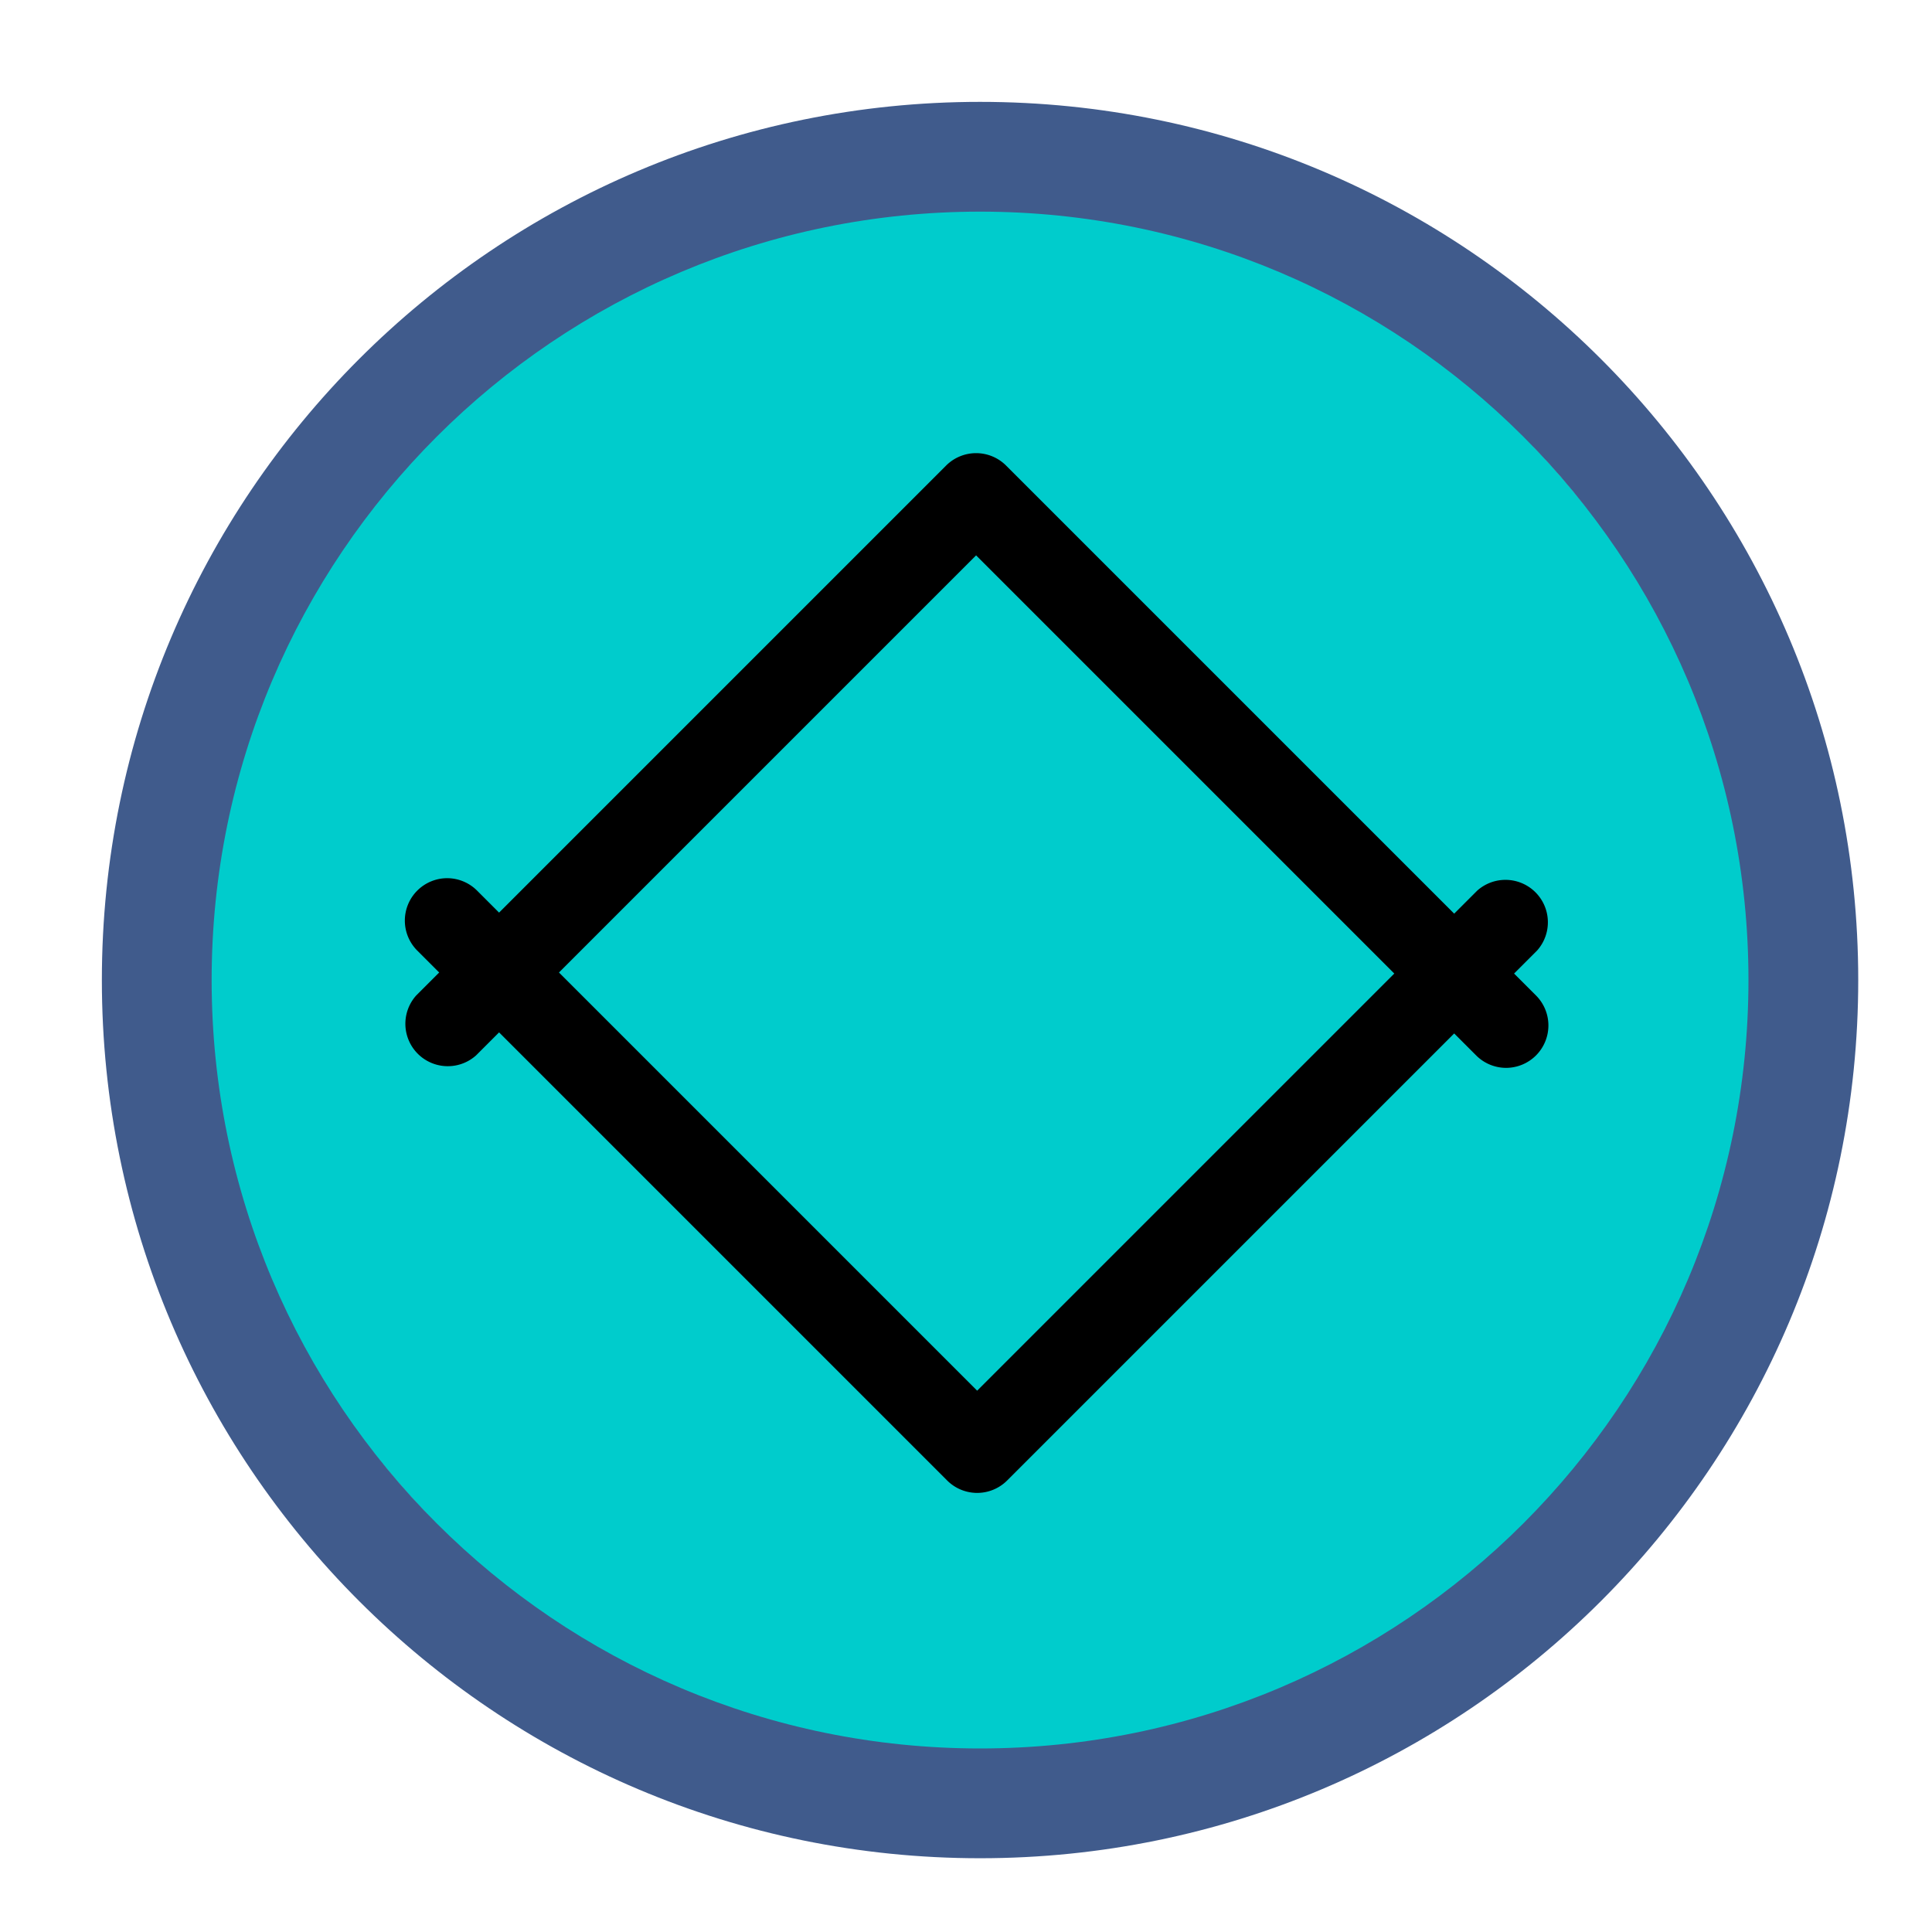 <?xml version="1.0" encoding="UTF-8" standalone="no"?>
<svg
   id="svg4306"
   width="22"
   height="22"
   version="1.1"
   style="enable-background:new"
   sodipodi:docname="restore.svg"
   inkscape:version="1.3.2 (091e20ef0f, 2023-11-25)"
   xmlns:inkscape="http://www.inkscape.org/namespaces/inkscape"
   xmlns:sodipodi="http://sodipodi.sourceforge.net/DTD/sodipodi-0.dtd"
   xmlns="http://www.w3.org/2000/svg"
   xmlns:svg="http://www.w3.org/2000/svg"
   xmlns:rdf="http://www.w3.org/1999/02/22-rdf-syntax-ns#"
   xmlns:cc="http://creativecommons.org/ns#"
   xmlns:dc="http://purl.org/dc/elements/1.1/">
  <defs
     id="defs26">
    <filter
       inkscape:collect="always"
       style="color-interpolation-filters:sRGB"
       id="filter2-1"
       x="-0.108"
       y="-0.108"
       width="1.216"
       height="1.216">
      <feGaussianBlur
         inkscape:collect="always"
         stdDeviation="0.9"
         id="feGaussianBlur2-4" />
    </filter>
    <filter
       inkscape:collect="always"
       style="color-interpolation-filters:sRGB"
       id="filter1-2"
       x="-0.108"
       y="-0.108"
       width="1.216"
       height="1.216">
      <feGaussianBlur
         inkscape:collect="always"
         stdDeviation="0.9"
         id="feGaussianBlur1-0" />
    </filter>
    <filter
       inkscape:collect="always"
       style="color-interpolation-filters:sRGB"
       id="filter2-1-3"
       x="-0.108"
       y="-0.108"
       width="1.216"
       height="1.216">
      <feGaussianBlur
         inkscape:collect="always"
         stdDeviation="0.9"
         id="feGaussianBlur2-4-2" />
    </filter>
    <filter
       inkscape:collect="always"
       style="color-interpolation-filters:sRGB"
       id="filter1-2-1"
       x="-0.108"
       y="-0.108"
       width="1.216"
       height="1.216">
      <feGaussianBlur
         inkscape:collect="always"
         stdDeviation="0.9"
         id="feGaussianBlur1-0-5" />
    </filter>
  </defs>
  <sodipodi:namedview
     inkscape:document-rotation="0"
     pagecolor="#ffffff"
     bordercolor="#030303"
     borderopacity="1"
     objecttolerance="10"
     gridtolerance="10"
     guidetolerance="10"
     inkscape:pageopacity="0"
     inkscape:pageshadow="2"
     inkscape:window-width="1920"
     inkscape:window-height="994"
     id="namedview24"
     showgrid="false"
     inkscape:zoom="5.685606"
     inkscape:cx="0.87941373"
     inkscape:cy="34.209194"
     inkscape:window-x="0"
     inkscape:window-y="0"
     inkscape:window-maximized="1"
     inkscape:current-layer="svg4306"
     inkscape:snap-bbox="true"
     inkscape:bbox-nodes="true"
     inkscape:lockguides="false"
     inkscape:pagecheckerboard="0"
     inkscape:showpageshadow="2"
     inkscape:deskcolor="#cccccc">
    <inkscape:grid
       id="grid1"
       units="px"
       originx="0"
       originy="0"
       spacingx="1"
       spacingy="1"
       empcolor="#0099e5"
       empopacity="0.302"
       color="#0099e5"
       opacity="0.149"
       empspacing="5"
       dotted="false"
       gridanglex="30"
       gridanglez="30"
       visible="false" />
  </sodipodi:namedview>
  <style
     type="text/css"
     id="current-color-scheme" />
  <g
     id="active-center"
     transform="translate(-53,0.16)">
    <rect
       id="rect4266"
       width="22"
       height="22"
       x="0"
       y="0"
       style="opacity:0.001;fill:#000000;fill-opacity:1;fill-rule:nonzero;stroke:none;stroke-width:2;stroke-linecap:round;stroke-linejoin:round;stroke-miterlimit:4;stroke-dasharray:none;stroke-opacity:1" />
    <path
       id="path839-3-36"
       style="opacity:0.01;fill:#2b4254;fill-opacity:0.01;stroke-width:1.125;enable-background:new"
       d="m 11,1.84 c -4.97,0 -9,4.029 -9,9 0,4.971 4.03,9 9,9 4.97,0 9,-4.029 9,-9 0,-4.971 -4.03,-9 -9,-9 z m 0,1.125 c 4.349,0 7.875,3.526 7.875,7.875 0,4.349 -3.526,7.875 -7.875,7.875 -4.349,0 -7.875,-3.526 -7.875,-7.875 0,-4.349 3.526,-7.875 7.875,-7.875 z m 0,0 z"
       sodipodi:nodetypes="ssssssssssccccc" />
    <rect
       style="opacity:0.01;fill:#4e5a7e;fill-opacity:0.01;stroke:none;stroke-width:0.394;enable-background:new"
       id="center-3-35-5-7"
       width="15.75"
       height="15.75"
       x="3.125"
       y="3.125"
       ry="7.875" />
    <path
       d="m 4.932,9.9 a 0.483,0.483 0 0 1 0.341,0.142 l 5.694,5.694 5.694,-5.694 a 0.483,0.483 0 0 1 0.682,0.682 l -6.035,6.035 a 0.483,0.483 0 0 1 -0.682,0 L 4.591,10.724 a 0.483,0.483 0 0 1 0.341,-0.824 z"
       id="path4-3-3-5-2-3"
       style="fill:#ffffff;fill-opacity:1;stroke-width:0.161;enable-background:new" />
    <path
       d="M 16.99,11.84 A 0.483,0.483 0 0 1 16.649,11.698 L 10.956,6.005 5.262,11.698 A 0.483,0.483 0 0 1 4.58,11.016 L 10.614,4.981 a 0.483,0.483 0 0 1 0.682,0 l 6.035,6.035 a 0.483,0.483 0 0 1 -0.341,0.824 z"
       id="path4-36-6-3-6-6"
       style="fill:#ffffff;fill-opacity:1;stroke-width:0.161;enable-background:new" />
  </g>
  <g
     id="pressed-center"
     transform="translate(-21.84,0.16)">
    <rect
       id="rect4266-3-6"
       width="22"
       height="22"
       x="21.84"
       y="-0.16"
       style="opacity:0.001;fill:#000000;fill-opacity:1;fill-rule:nonzero;stroke:none;stroke-width:2;stroke-linecap:round;stroke-linejoin:round;stroke-miterlimit:4;stroke-dasharray:none;stroke-opacity:1" />
    <rect
       style="fill:#00cccc;fill-opacity:1;stroke:none;stroke-width:0.45;enable-background:new"
       id="center-3-35-5-7-2"
       width="18"
       height="18"
       x="24"
       y="2"
       ry="9" />
    <path
       d="m 26.932,9.84 a 0.483,0.483 0 0 1 0.341,0.142 l 5.694,5.694 5.694,-5.694 a 0.483,0.483 0 0 1 0.682,0.682 l -6.035,6.035 a 0.483,0.483 0 0 1 -0.682,0 L 26.591,10.664 A 0.483,0.483 0 0 1 26.932,9.84 Z"
       id="path4-3-3-5-2-3-9"
       style="fill:#000000;fill-opacity:1;stroke-width:0.161;enable-background:new" />
    <path
       d="m 38.99,12 a 0.483,0.483 0 0 1 -0.341,-0.142 l -5.694,-5.694 -5.694,5.694 a 0.483,0.483 0 0 1 -0.682,-0.682 l 6.035,-6.035 a 0.483,0.483 0 0 1 0.682,0 l 6.035,6.035 A 0.483,0.483 0 0 1 38.99,12 Z"
       id="path4-36-6-3-6-6-1"
       style="fill:#000000;fill-opacity:1;stroke-width:0.161;enable-background:new" />
    <path
       id="path839-3-36-6-9"
       style="fill:#405b8c;fill-opacity:1;stroke-width:1.25;filter:url(#filter2-1);enable-background:new"
       d="M 33,1 C 27.477,1 23,5.477 23,11 23,16.523 27.477,21 33,21 38.523,21 43,16.523 43,11 43,5.477 38.523,1 33,1 Z m 0,1.25 c 4.832,0 8.75,3.917 8.75,8.75 0,4.832 -3.918,8.75 -8.75,8.75 -4.832,0 -8.75,-3.918 -8.75,-8.75 C 24.25,6.167 28.168,2.25 33,2.25 Z m 0,0 z"
       sodipodi:nodetypes="ssssssssssccccc" />
  </g>
  <g
     id="hover-center"
     transform="translate(-27,0.16)">
    <rect
       style="opacity:0.001;fill:#000000;fill-opacity:1;fill-rule:nonzero;stroke:none;stroke-width:2;stroke-linecap:round;stroke-linejoin:round;stroke-miterlimit:4;stroke-dasharray:none;stroke-opacity:1"
       y="-0.16"
       x="0"
       height="22"
       width="22"
       id="rect4266-3" />
    <rect
       style="fill:#00b2b2;fill-opacity:1;stroke:none;stroke-width:0.45;enable-background:new"
       id="center-3-35-5-7-5"
       width="18"
       height="18"
       x="2"
       y="2"
       ry="9" />
    <path
       d="M 4.932,9.84 A 0.483,0.483 0 0 1 5.274,9.982 l 5.694,5.694 5.694,-5.694 a 0.483,0.483 0 0 1 0.682,0.682 l -6.035,6.035 a 0.483,0.483 0 0 1 -0.682,0 L 4.591,10.664 A 0.483,0.483 0 0 1 4.932,9.84 Z"
       id="path4-3-3-5-2-3-3"
       style="fill:#000000;fill-opacity:1;stroke-width:0.161;enable-background:new" />
    <path
       d="M 16.99,12 A 0.483,0.483 0 0 1 16.649,11.858 L 10.956,6.165 5.262,11.858 A 0.483,0.483 0 0 1 4.58,11.176 l 6.035,-6.035 a 0.483,0.483 0 0 1 0.682,0 l 6.035,6.035 a 0.483,0.483 0 0 1 -0.341,0.824 z"
       id="path4-36-6-3-6-6-5"
       style="fill:#000000;fill-opacity:1;stroke-width:0.161;enable-background:new" />
    <path
       id="path839-3-36-7-6"
       style="mix-blend-mode:normal;fill:#405b8c;fill-opacity:1;stroke-width:1.25;filter:url(#filter1-2);enable-background:new"
       d="M 11,1 C 5.477,1 1,5.477 1,11 1,16.523 5.477,21 11,21 16.523,21 21,16.523 21,11 21,5.477 16.523,1 11,1 Z m 0,1.25 c 4.832,0 8.75,3.917 8.75,8.75 0,4.832 -3.918,8.75 -8.75,8.75 C 6.168,19.75 2.25,15.832 2.25,11 2.25,6.167 6.168,2.25 11,2.25 Z m 0,0 z"
       sodipodi:nodetypes="ssssssssssccccc" />
  </g>
  <g
     id="inactive-center"
     transform="translate(-27,-0.16)">
    <rect
       id="rect4266-91"
       width="22"
       height="22"
       x="-26"
       y="36.16"
       style="opacity:0.001;fill:#000000;fill-opacity:1;fill-rule:nonzero;stroke:none;stroke-width:2;stroke-linecap:round;stroke-linejoin:round;stroke-miterlimit:4;stroke-dasharray:none;stroke-opacity:1" />
    <path
       id="path839-3-36-4"
       style="opacity:0.01;fill:#2b4254;fill-opacity:0.01;stroke-width:1.125;enable-background:new"
       d="m -15,38.16 c -4.97,0 -9,4.029 -9,9 0,4.971 4.03,9 9,9 4.97,0 9,-4.029 9,-9 C -6,42.189 -10.03,38.16 -15,38.16 Z m 0,1.125 c 4.349,0 7.875,3.526 7.875,7.875 0,4.349 -3.526,7.875 -7.875,7.875 -4.349,0 -7.875,-3.526 -7.875,-7.875 0,-4.349 3.526,-7.875 7.875,-7.875 z m 0,0 z"
       sodipodi:nodetypes="ssssssssssccccc" />
    <rect
       style="opacity:0.01;fill:#4e5a7e;fill-opacity:0.01;stroke:none;stroke-width:0.394;enable-background:new"
       id="center-3-35-5-7-91"
       width="15.75"
       height="15.75"
       x="-22.875"
       y="39.285"
       ry="7.875" />
    <path
       d="m -21.068,46.16 a 0.483,0.483 0 0 1 0.341,0.142 l 5.694,5.694 5.694,-5.694 a 0.483,0.483 0 0 1 0.682,0.682 l -6.035,6.035 a 0.483,0.483 0 0 1 -0.682,0 l -6.035,-6.035 a 0.483,0.483 0 0 1 0.341,-0.824 z"
       id="path4-3-3-5-2-3-0"
       style="fill:#a6a6a6;fill-opacity:0.988;stroke-width:0.161;enable-background:new" />
    <path
       d="m -9.01,48.16 a 0.483,0.483 0 0 1 -0.341,-0.142 l -5.694,-5.694 -5.694,5.694 a 0.483,0.483 0 0 1 -0.682,-0.682 l 6.035,-6.035 a 0.483,0.483 0 0 1 0.682,0 l 6.035,6.035 a 0.483,0.483 0 0 1 -0.341,0.824 z"
       id="path4-36-6-3-6-6-7"
       style="fill:#a6a6a6;fill-opacity:1;stroke-width:0.161;enable-background:new" />
  </g>
  <g
     id="pressed-inactive-center"
     transform="translate(-27)">
    <rect
       id="rect4266-3-6-8"
       width="22"
       height="22"
       x="27"
       y="36"
       style="opacity:0.001;fill:#000000;fill-opacity:1;fill-rule:nonzero;stroke:none;stroke-width:2;stroke-linecap:round;stroke-linejoin:round;stroke-miterlimit:4;stroke-dasharray:none;stroke-opacity:1" />
    <rect
       style="fill:#00cccc;fill-opacity:1;stroke:none;stroke-width:0.45;enable-background:new"
       id="center-3-35-5-7-2-7"
       width="18"
       height="18"
       x="29.16"
       y="38.16"
       ry="9" />
    <path
       d="m 32.092,46.16 a 0.483,0.483 0 0 1 0.341,0.142 l 5.694,5.694 5.694,-5.694 a 0.483,0.483 0 0 1 0.682,0.682 l -6.035,6.035 a 0.483,0.483 0 0 1 -0.682,0 L 31.751,46.984 A 0.483,0.483 0 0 1 32.092,46.16 Z"
       id="path4-3-3-5-2-3-9-0"
       style="fill:#000000;fill-opacity:1;stroke-width:0.161;enable-background:new" />
    <path
       d="m 44.15,48.16 a 0.483,0.483 0 0 1 -0.341,-0.142 l -5.694,-5.694 -5.694,5.694 a 0.483,0.483 0 0 1 -0.682,-0.682 l 6.035,-6.035 a 0.483,0.483 0 0 1 0.682,0 l 6.035,6.035 A 0.483,0.483 0 0 1 44.15,48.16 Z"
       id="path4-36-6-3-6-6-1-4"
       style="fill:#000000;fill-opacity:1;stroke-width:0.161;enable-background:new" />
    <path
       id="path839-3-36-6-9-8"
       style="fill:#405b8c;fill-opacity:1;stroke-width:1.25;filter:url(#filter2-1-3);enable-background:new"
       d="m 38.16,37.16 c -5.523,0 -10,4.477 -10,10 0,5.523 4.477,10 10,10 5.523,0 10,-4.477 10,-10 C 48.16,41.637 43.683,37.16 38.16,37.16 Z m 0,1.25 c 4.832,0 8.75,3.917 8.75,8.75 0,4.832 -3.918,8.75 -8.75,8.75 -4.832,0 -8.75,-3.918 -8.75,-8.75 0,-4.833 3.918,-8.75 8.75,-8.75 z m 0,0 z"
       sodipodi:nodetypes="ssssssssssccccc" />
  </g>
  <g
     id="hover-inactive-center"
     transform="translate(-27)">
    <rect
       style="opacity:0.001;fill:#000000;fill-opacity:1;fill-rule:nonzero;stroke:none;stroke-width:2;stroke-linecap:round;stroke-linejoin:round;stroke-miterlimit:4;stroke-dasharray:none;stroke-opacity:1"
       y="36"
       x="-2e-07"
       height="22"
       width="22"
       id="rect4266-3-4" />
    <rect
       style="fill:#00b2b2;fill-opacity:1;stroke:none;stroke-width:0.45;enable-background:new"
       id="center-3-35-5-7-5-2"
       width="18"
       height="18"
       x="2"
       y="38.16"
       ry="9" />
    <path
       d="m 4.932,46.16 a 0.483,0.483 0 0 1 0.341,0.142 l 5.694,5.694 5.694,-5.694 a 0.483,0.483 0 0 1 0.682,0.682 l -6.035,6.035 a 0.483,0.483 0 0 1 -0.682,0 L 4.591,46.984 a 0.483,0.483 0 0 1 0.341,-0.824 z"
       id="path4-3-3-5-2-3-3-9"
       style="fill:#000000;fill-opacity:1;stroke-width:0.161;enable-background:new" />
    <path
       d="m 16.99,48.16 a 0.483,0.483 0 0 1 -0.341,-0.142 l -5.694,-5.694 -5.694,5.694 a 0.483,0.483 0 0 1 -0.682,-0.682 l 6.035,-6.035 a 0.483,0.483 0 0 1 0.682,0 l 6.035,6.035 a 0.483,0.483 0 0 1 -0.341,0.824 z"
       id="path4-36-6-3-6-6-5-6"
       style="fill:#000000;fill-opacity:1;stroke-width:0.161;enable-background:new" />
    <path
       id="path839-3-36-7-6-1"
       style="mix-blend-mode:normal;fill:#405b8c;fill-opacity:1;stroke-width:1.25;filter:url(#filter1-2-1);enable-background:new"
       d="m 11,37.16 c -5.523,0 -10,4.477 -10,10 0,5.523 4.477,10 10,10 5.523,0 10,-4.477 10,-10 0,-5.523 -4.477,-10 -10,-10 z m 0,1.25 c 4.832,0 8.75,3.917 8.75,8.75 0,4.832 -3.918,8.75 -8.75,8.75 -4.832,0 -8.75,-3.918 -8.75,-8.75 0,-4.833 3.918,-8.75 8.75,-8.75 z m 0,0 z"
       sodipodi:nodetypes="ssssssssssccccc" />
  </g>
  <g
     id="deactivated-center">
    <rect
       id="rect4266-1"
       width="22"
       height="22"
       x="34"
       y="0"
       style="opacity:0.001;fill:#000000;fill-opacity:1;fill-rule:nonzero;stroke:none;stroke-width:2;stroke-linecap:round;stroke-linejoin:round;stroke-miterlimit:4;stroke-dasharray:none;stroke-opacity:1" />
    <path
       id="path839-3-36-49"
       style="opacity:0.01;fill:#2b4254;fill-opacity:0.01;stroke-width:1.125;enable-background:new"
       d="m 45,1.84 c -4.97,0 -9,4.029 -9,9 0,4.971 4.03,9 9,9 4.97,0 9,-4.029 9,-9 0,-4.971 -4.03,-9 -9,-9 z m 0,1.125 c 4.349,0 7.875,3.526 7.875,7.875 0,4.349 -3.526,7.875 -7.875,7.875 -4.349,0 -7.875,-3.526 -7.875,-7.875 0,-4.349 3.526,-7.875 7.875,-7.875 z m 0,0 z"
       sodipodi:nodetypes="ssssssssssccccc" />
    <rect
       style="opacity:0.01;fill:#4e5a7e;fill-opacity:0.01;stroke:none;stroke-width:0.394;enable-background:new"
       id="center-3-35-5-7-20"
       width="15.75"
       height="15.75"
       x="37.125"
       y="3.125"
       ry="7.875" />
    <path
       d="m 38.932,9.9 a 0.483,0.483 0 0 1 0.341,0.142 l 5.694,5.694 5.694,-5.694 a 0.483,0.483 0 0 1 0.682,0.682 l -6.035,6.035 a 0.483,0.483 0 0 1 -0.682,0 l -6.035,-6.035 a 0.483,0.483 0 0 1 0.341,-0.824 z"
       id="path4-3-3-5-2-3-6"
       style="fill:#ffffff;fill-opacity:0.45;stroke-width:0.161;enable-background:new" />
    <path
       d="M 50.99,11.84 A 0.483,0.483 0 0 1 50.649,11.698 L 44.956,6.005 39.262,11.698 a 0.483,0.483 0 0 1 -0.682,-0.682 l 6.035,-6.035 a 0.483,0.483 0 0 1 0.682,0 l 6.035,6.035 a 0.483,0.483 0 0 1 -0.341,0.824 z"
       id="path4-36-6-3-6-6-8"
       style="fill:#ffffff;fill-opacity:0.454;stroke-width:0.161;enable-background:new" />
  </g>
  <g
     id="deactivated-inactive-center">
    <rect
       id="rect4266-91-2"
       width="22"
       height="22"
       x="34"
       y="35.84"
       style="opacity:0.001;fill:#000000;fill-opacity:1;fill-rule:nonzero;stroke:none;stroke-width:2;stroke-linecap:round;stroke-linejoin:round;stroke-miterlimit:4;stroke-dasharray:none;stroke-opacity:1" />
    <path
       id="path839-3-36-4-6"
       style="opacity:0.01;fill:#2b4254;fill-opacity:0.01;stroke-width:1.125;enable-background:new"
       d="m 45,37.84 c -4.97,0 -9,4.029 -9,9 0,4.971 4.03,9 9,9 4.97,0 9,-4.029 9,-9 C 54,41.869 49.97,37.84 45,37.84 Z m 0,1.125 c 4.349,0 7.875,3.526 7.875,7.875 0,4.349 -3.526,7.875 -7.875,7.875 -4.349,0 -7.875,-3.526 -7.875,-7.875 C 37.125,42.491 40.651,38.965 45,38.965 Z m 0,0 z"
       sodipodi:nodetypes="ssssssssssccccc" />
    <rect
       style="opacity:0.01;fill:#4e5a7e;fill-opacity:0.01;stroke:none;stroke-width:0.394;enable-background:new"
       id="center-3-35-5-7-91-6"
       width="15.75"
       height="15.75"
       x="37.125"
       y="38.965"
       ry="7.875" />
    <path
       d="m 38.932,45.84 a 0.483,0.483 0 0 1 0.341,0.142 l 5.694,5.694 5.694,-5.694 a 0.483,0.483 0 0 1 0.682,0.682 l -6.035,6.035 a 0.483,0.483 0 0 1 -0.682,0 l -6.035,-6.035 a 0.483,0.483 0 0 1 0.341,-0.824 z"
       id="path4-3-3-5-2-3-0-4"
       style="fill:#a6a6a6;fill-opacity:0.451;stroke-width:0.161;enable-background:new" />
    <path
       d="m 50.99,47.84 a 0.483,0.483 0 0 1 -0.341,-0.142 l -5.694,-5.694 -5.694,5.694 a 0.483,0.483 0 0 1 -0.682,-0.682 l 6.035,-6.035 a 0.483,0.483 0 0 1 0.682,0 l 6.035,6.035 a 0.483,0.483 0 0 1 -0.341,0.824 z"
       id="path4-36-6-3-6-6-7-9"
       style="fill:#a6a6a6;fill-opacity:0.453;stroke-width:0.161;enable-background:new" />
  </g>
</svg>
